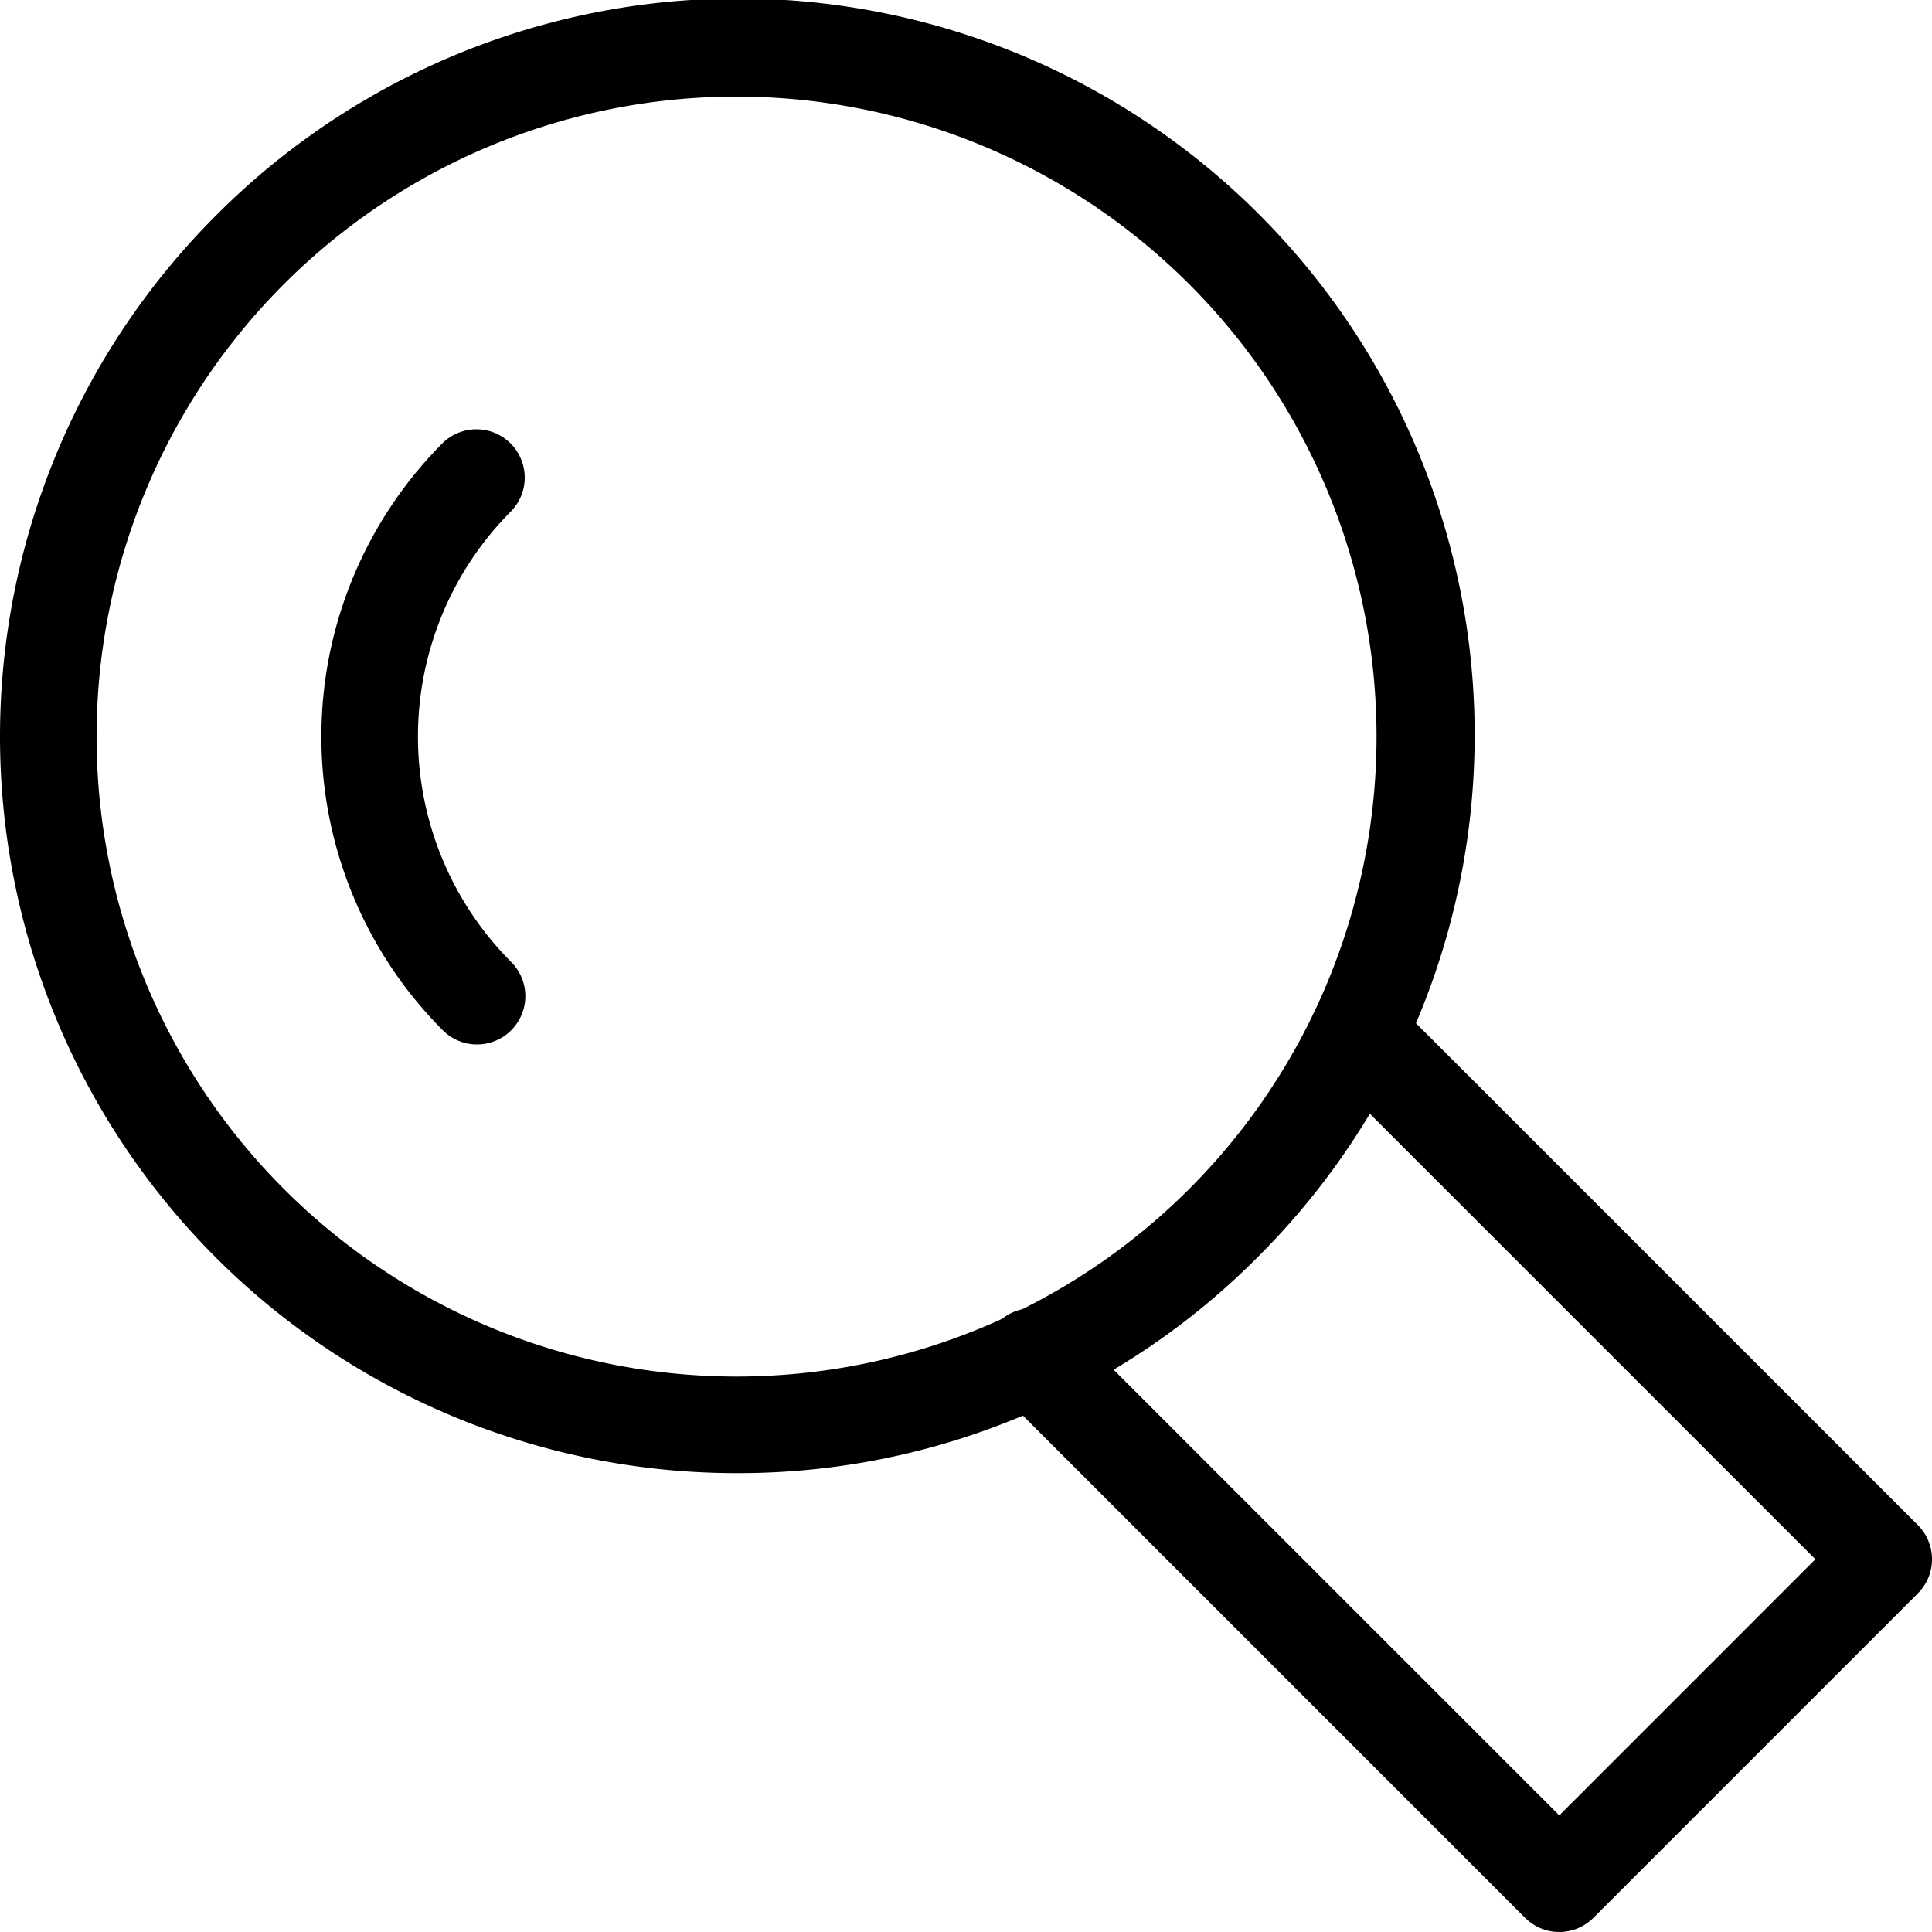 <svg xmlns="http://www.w3.org/2000/svg" viewBox="0 0 60 60"><title>alo_icon_system_view-medium</title><path d="M22.875,45.75A22.875,22.875,0,0,1,6.7,6.7,22.875,22.875,0,1,1,39.05,39.05h0A22.725,22.725,0,0,1,22.875,45.75Zm0-42.75A19.875,19.875,0,0,0,8.821,36.929a19.875,19.875,0,0,0,28.107,0h0A19.875,19.875,0,0,0,22.875,3Z"/><path d="M14.814,32.436a1.495,1.495,0,0,1-1.061-.439,12.914,12.914,0,0,1,0-18.243A1.5,1.5,0,0,1,15.875,15.874a9.912,9.912,0,0,0,0,14.001A1.5,1.5,0,0,1,14.814,32.436Z"/><path d="M48.425,60a1.5,1.5,0,0,1-1.061-.439L31.013,43.209a1.5,1.5,0,1,1,2.121-2.121l15.291,15.291,7.954-7.955-15.291-15.291a1.5,1.5,0,0,1,2.121-2.121L59.561,47.363a1.499,1.499,0,0,1,0,2.121L49.485,59.561A1.5,1.5,0,0,1,48.425,60Z"/></svg>